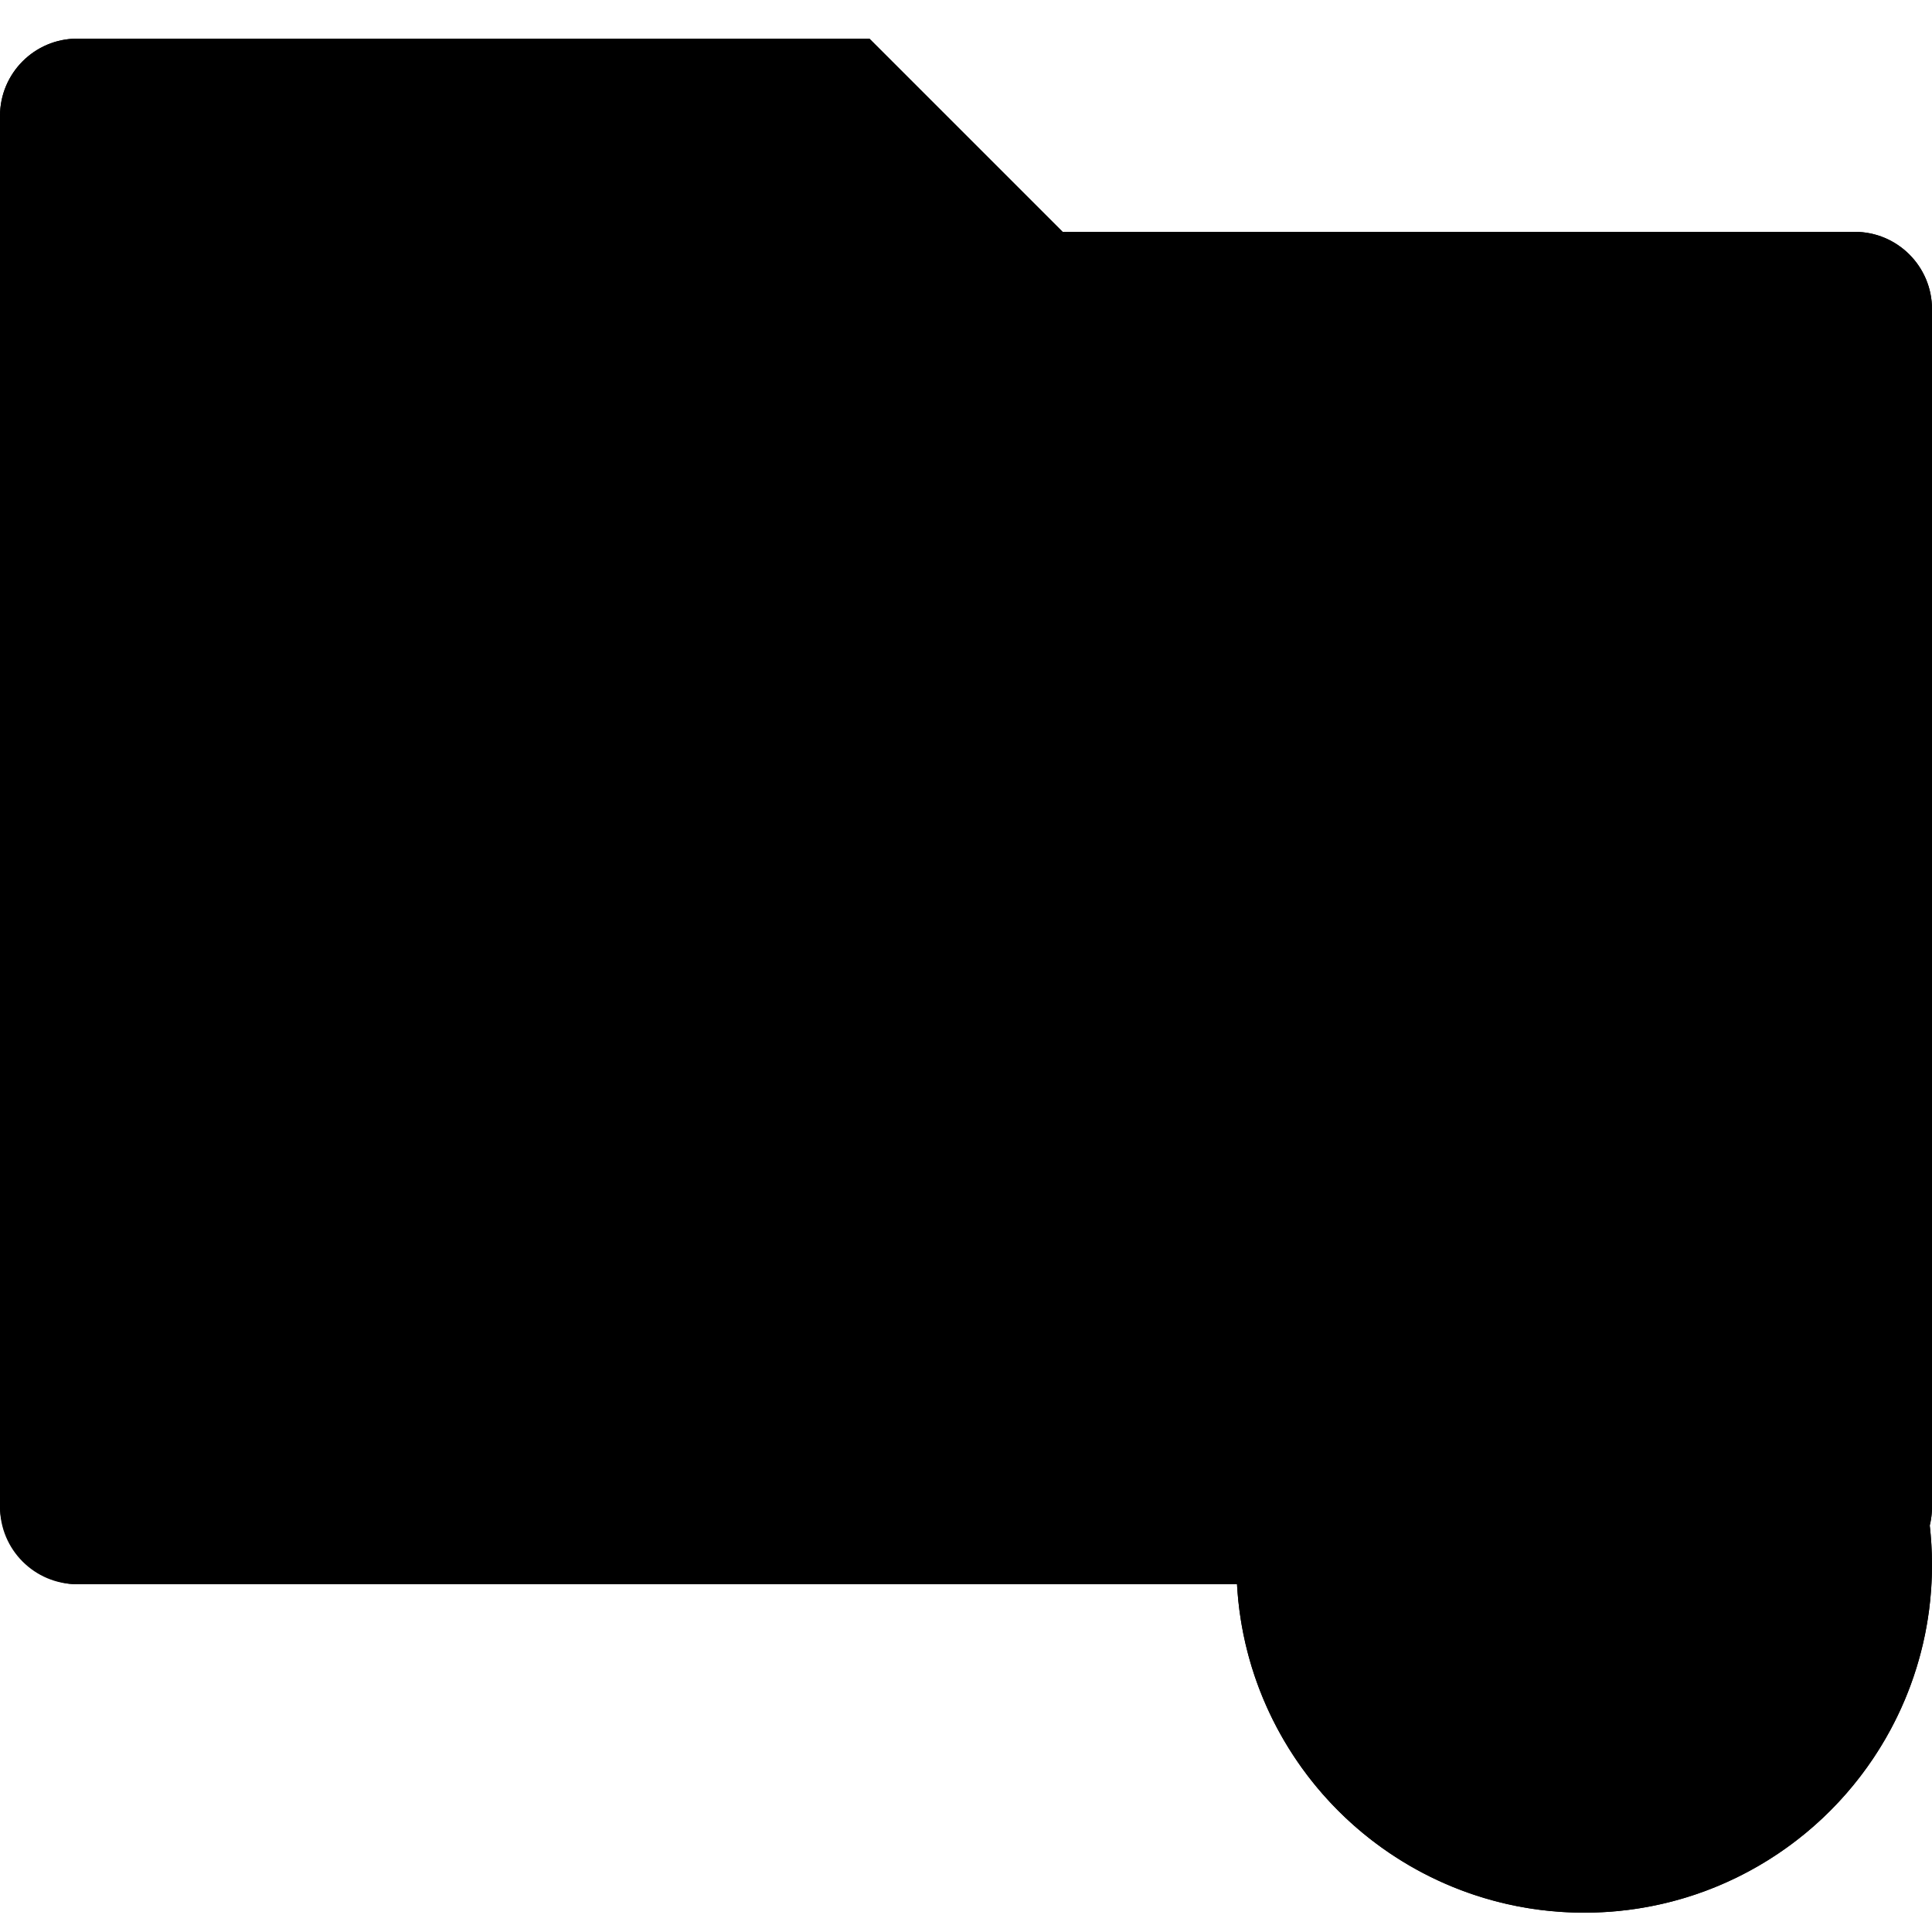 <svg xmlns="http://www.w3.org/2000/svg" width="100" height="100" viewBox="0 0 100 100" class="heroicon-folder-check heroicon heroicon-lg">
    <path d="M0 6.003C0 3.793 1.792 2 3.993 2H45l10 10h41.007c2.205 0 3.993 1.797 3.993 3.993v4.004L0 20V6.003z" class="heroicon-folder-check-tab heroicon-component-accent heroicon-component-fill"></path>
    <rect class="heroicon-folder-check-cover heroicon-component-fill" y="18" width="100" height="64" rx="4"></rect>
    <circle class="heroicon-folder-check-circle heroicon-component-accent heroicon-component-fill" cx="82" cy="81" r="18"></circle>
    <path class="heroicon-folder-check-symbol heroicon-component-fill" d="M78.293 82.465l-2.172-2.172-.706-.707-.707.707-1.414 1.414-.707.707.707.707 5 5 .707.71.707-.71 10-10 .707-.706-.707-.707-1.414-1.414-.707-.707-.707.707-7.173 7.17-.707.71z"></path>
    <path class="heroicon-shadows" d="M100 20.003C100 17.795 98.21 16 96.003 16H3.997C1.8 16 0 17.792 0 20.003v2C0 19.793 1.8 18 3.997 18h92.006C98.21 18 100 19.795 100 22.003v-2z"></path>
    <path class="heroicon-outline" fill-rule="nonzero" d="M55 12h41c2.21 0 4 1.79 4 4v62c0 .33-.04.65-.115.955.076.67.115 1.354.115 2.045 0 9.94-8.06 18-18 18-9.606 0-17.454-7.524-17.973-17H4c-2.21 0-4-1.79-4-4V6c0-2.21 1.79-4 4-4h41l10 10zm43 60.746V23.764c-.53-.475-1.232-.764-2-.764H4c-.768 0-1.47.29-2 .764V78c0 1.105.895 2 2 2h60.027c.52-9.476 8.367-17 17.973-17 6.966 0 13.008 3.957 16 9.746zM4 22h92c.73 0 1.412.195 2 .535V22c0-1.105-.895-2-2-2H4c-1.105 0-2 .895-2 2v.535c.588-.34 1.27-.535 2-.535zm94-3.465V16c0-1.105-.895-2-2-2H54.172l-.586-.586L44.172 4H4c-1.105 0-2 .895-2 2v12.535c.588-.34 1.27-.535 2-.535h92c.73 0 1.412.195 2 .535zM98 81c0-8.837-7.163-16-16-16s-16 7.163-16 16 7.163 16 16 16 16-7.163 16-16zM42 8v1H6V8h36zM6 13h32v1H6v-1zm72.293 69.465l.707.707.707-.707 7.172-7.172.706-.707.707.707 1.414 1.414.707.707-.707.707-10 10-.707.71-.707-.71-5-5-.707-.706.707-.707 1.414-1.414.707-.707.707.707 2.173 2.17zM87.586 76l-7.88 7.88-.706.706-.707-.707-2.88-2.88L74 82.414l5 5 10-10L87.586 76zM68 81c0-7.732 6.268-14 14-14v1c-7.18 0-13 5.82-13 13 0 1.652.308 3.232.87 4.686l-.908.425C68.342 84.53 68 82.805 68 81z"></path>
</svg>
